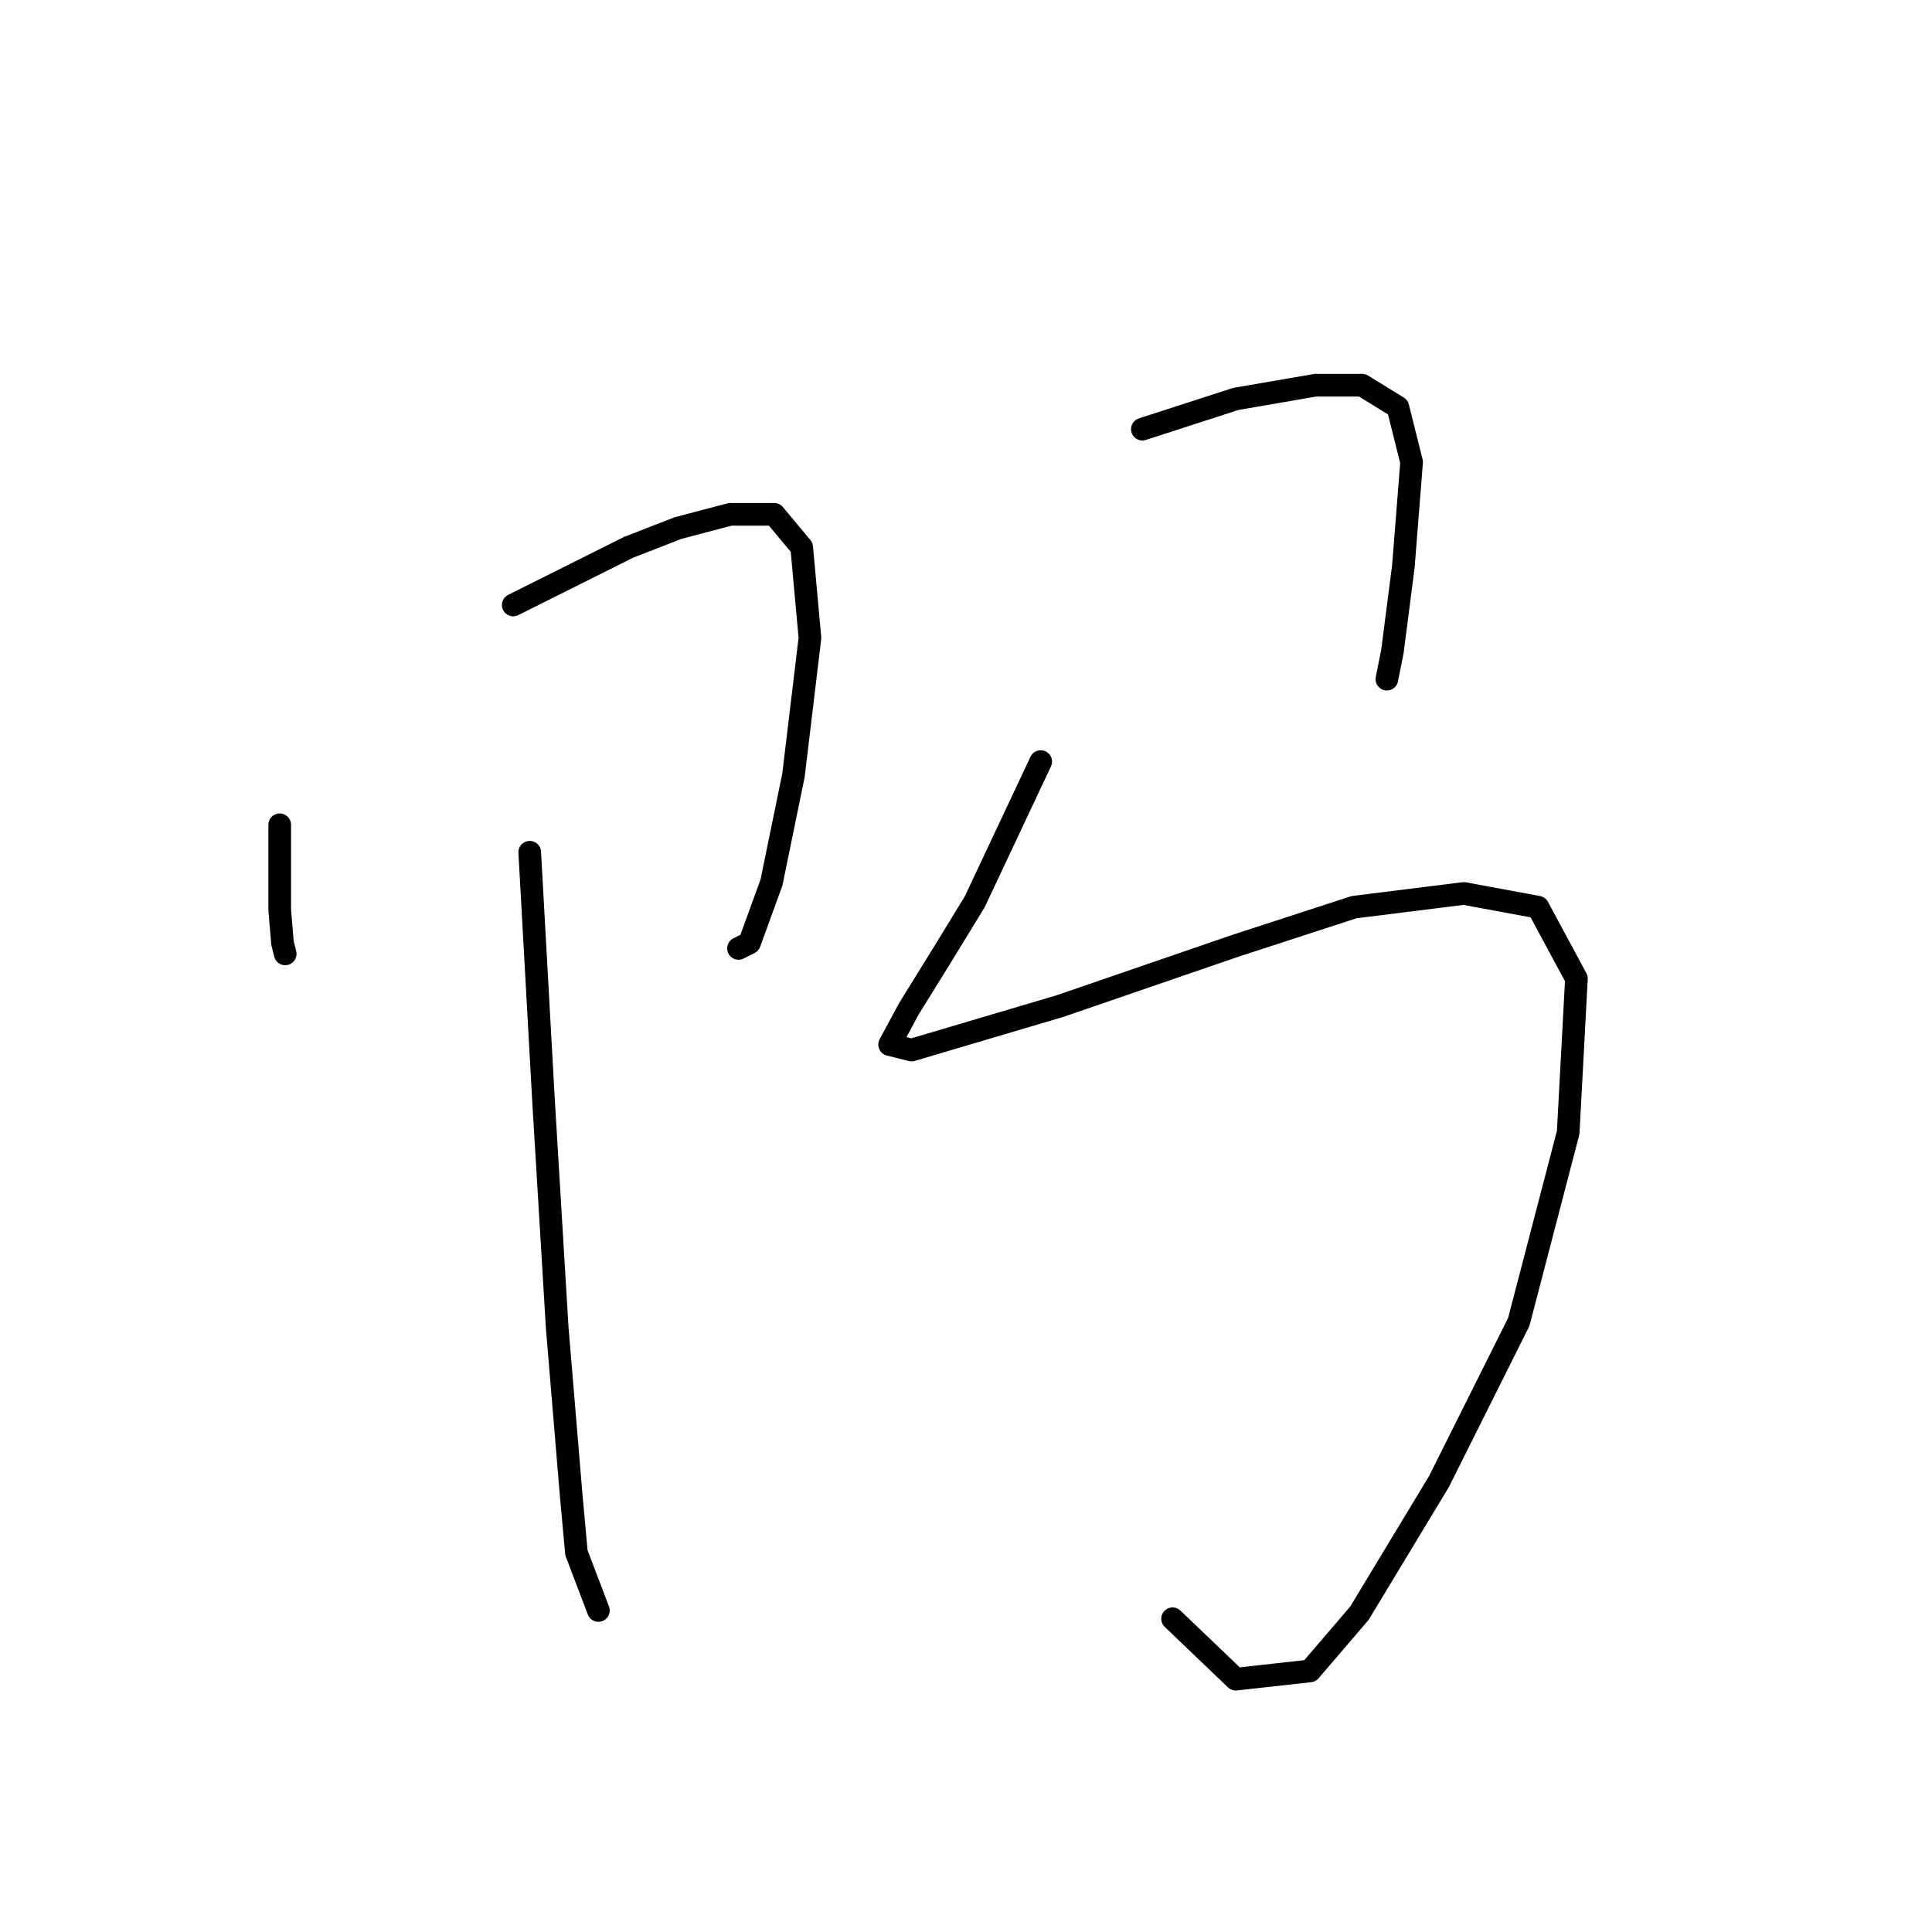 <?xml version="1.0" standalone="no"?>
    <svg width="256" height="256" xmlns="http://www.w3.org/2000/svg" version="1.1">
    <polyline stroke="black" stroke-width="3" stroke-linecap="round" fill="transparent" stroke-linejoin="round" points="37.064 109.287 37.064 120.571 37.429 124.94 37.793 126.396 37.793 126.396 " />
        <polyline stroke="black" stroke-width="3" stroke-linecap="round" fill="transparent" stroke-linejoin="round" points="68.007 80.164 83.296 72.52 89.849 69.971 96.765 68.151 102.59 68.151 106.23 72.52 107.322 84.533 105.138 102.734 102.226 116.931 99.314 124.94 97.857 125.668 97.857 125.668 " />
        <polyline stroke="black" stroke-width="3" stroke-linecap="round" fill="transparent" stroke-linejoin="round" points="70.191 112.927 72.011 145.689 73.831 175.904 75.652 197.746 76.38 205.754 79.292 213.399 79.292 213.399 " />
        <polyline stroke="black" stroke-width="3" stroke-linecap="round" fill="transparent" stroke-linejoin="round" points="151.37 56.866 163.747 52.862 174.304 51.042 180.492 51.042 185.224 53.954 187.045 61.235 185.952 75.068 184.496 86.353 183.768 89.993 183.768 89.993 " />
        <polyline stroke="black" stroke-width="3" stroke-linecap="round" fill="transparent" stroke-linejoin="round" points="137.901 100.914 129.164 119.479 125.16 126.032 120.427 133.677 117.879 138.409 120.791 139.137 140.449 133.312 163.747 125.304 179.4 120.207 193.961 118.387 203.79 120.207 208.886 129.672 207.794 150.058 201.242 175.176 190.685 196.29 180.128 213.763 173.576 221.408 163.747 222.5 155.374 214.491 155.374 214.491 " />
        </svg>